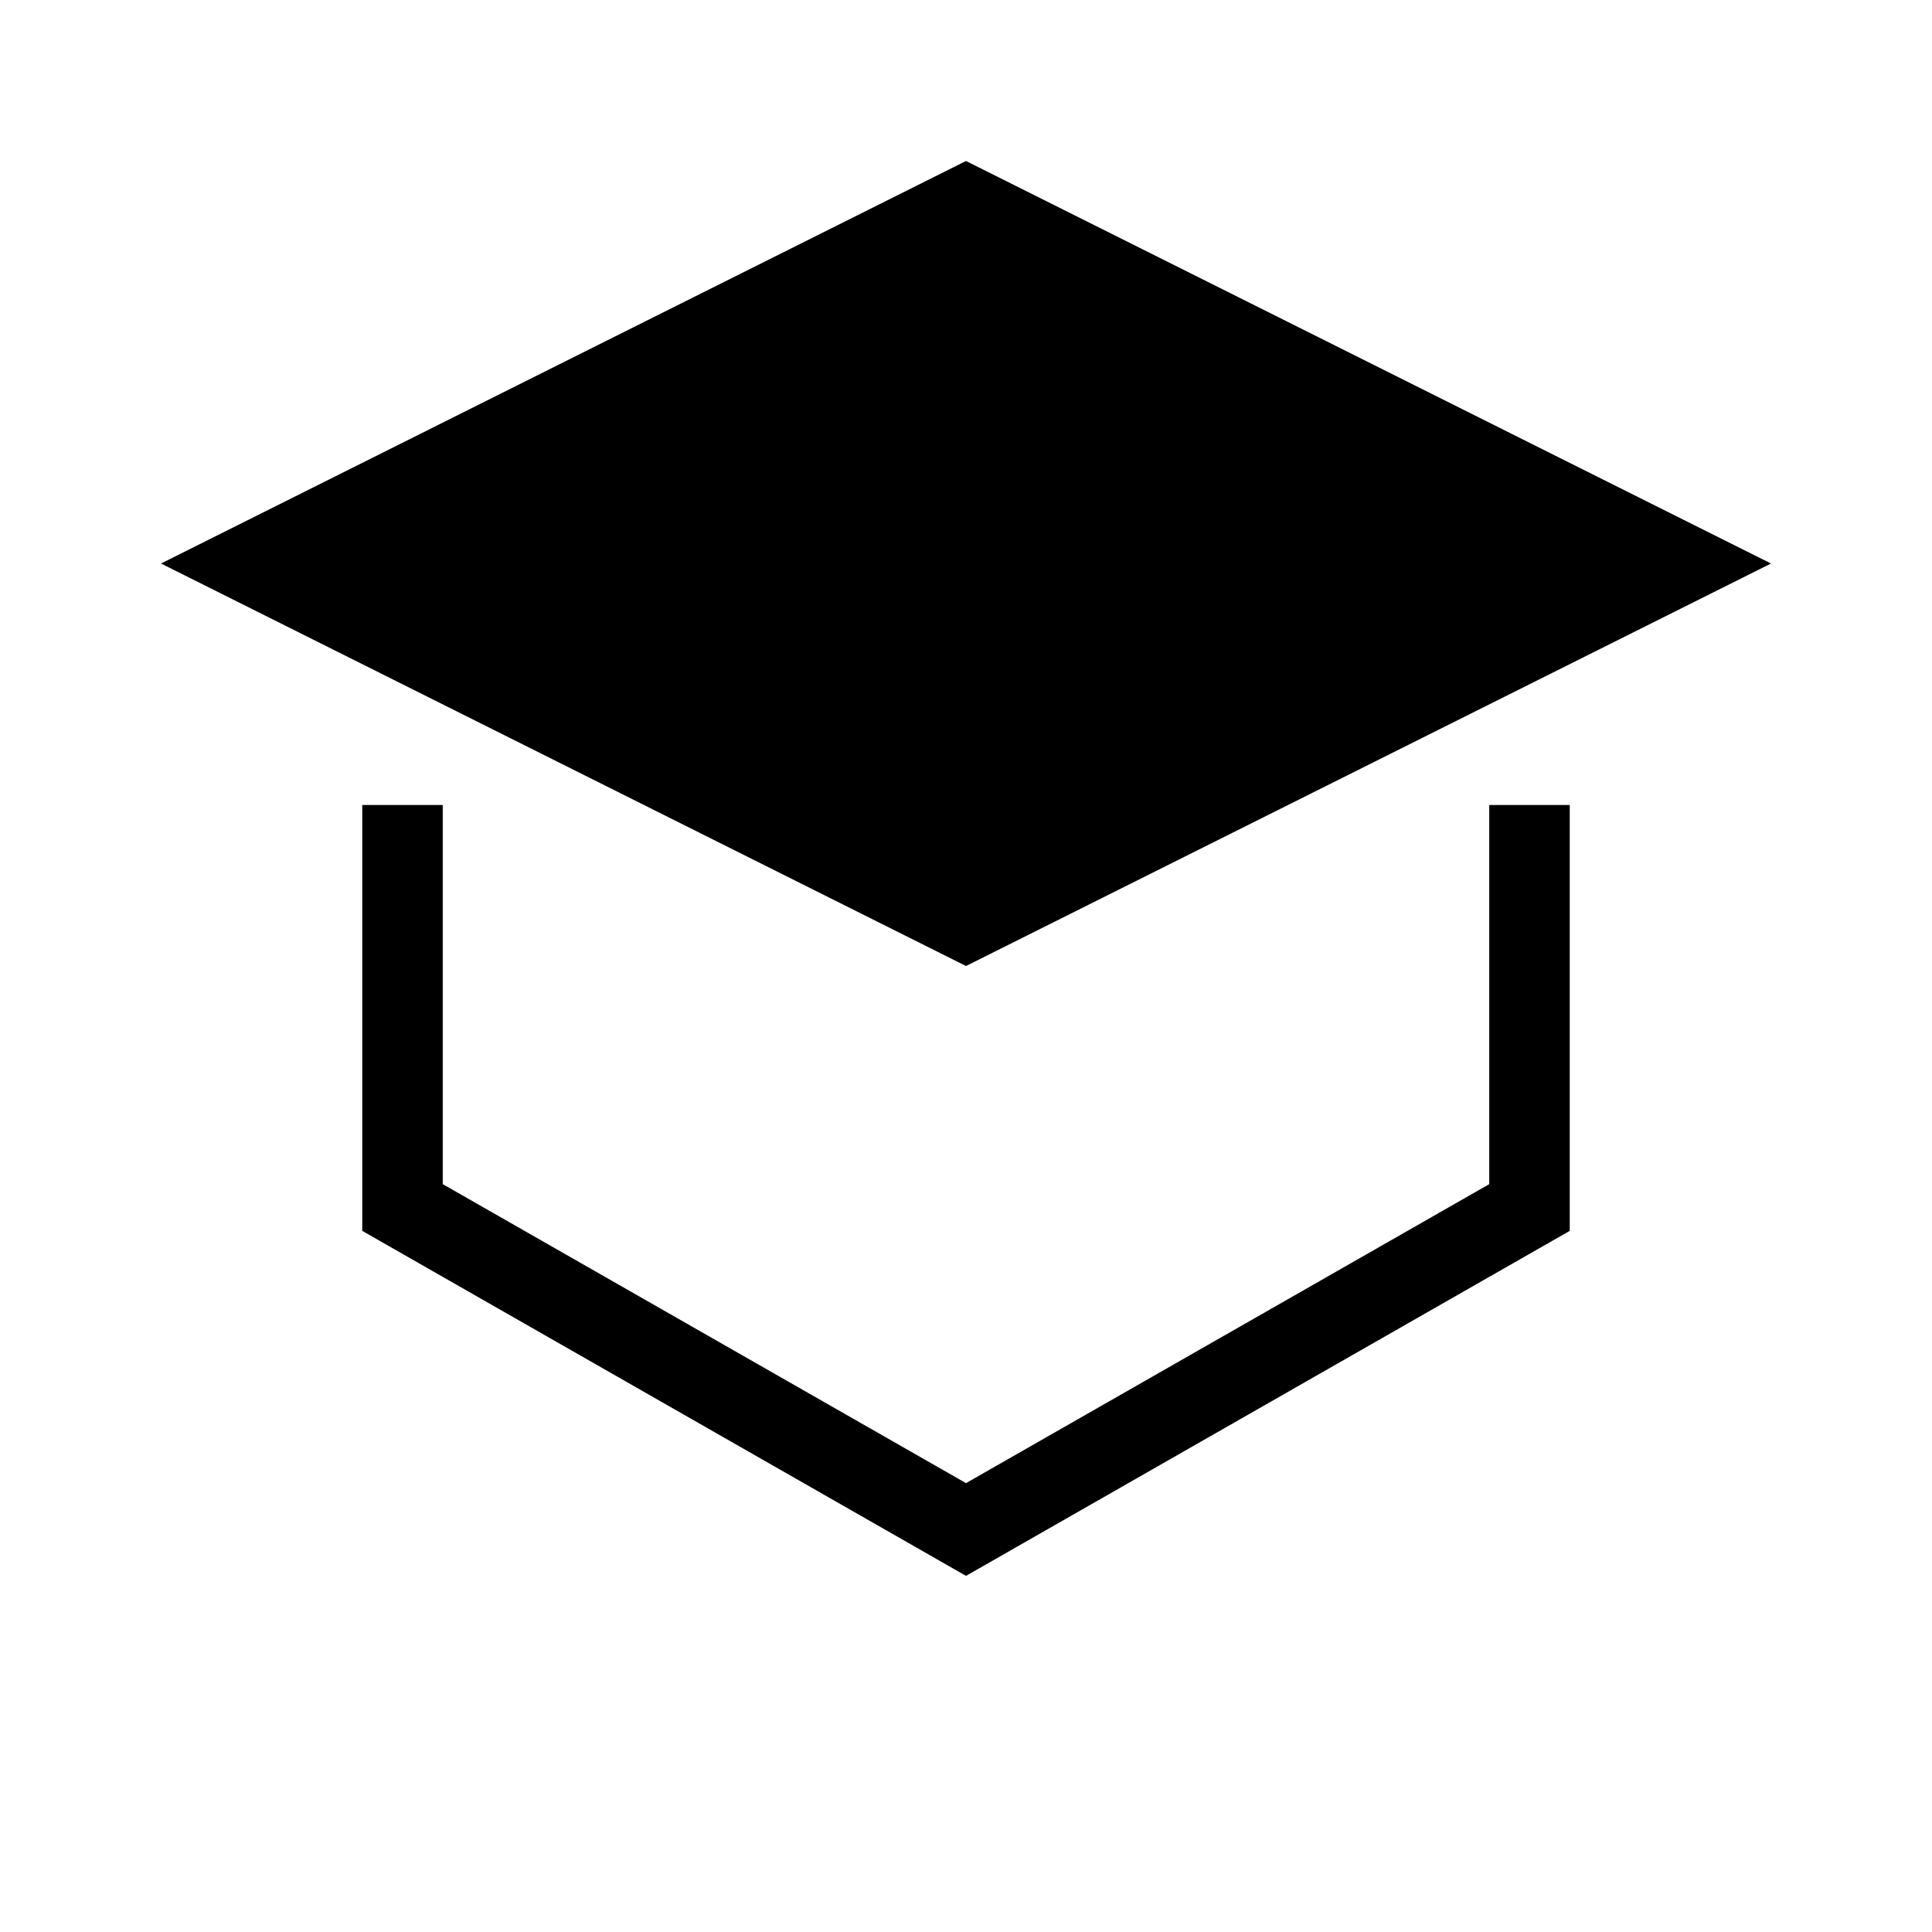 <svg viewBox="0 0 24 24" fill="none" xmlns="http://www.w3.org/2000/svg">
  <path d="M12 2L2 7L12 12L22 7L12 2Z" fill="currentColor" />
  <path d="M19 10V15L12 19L5 15V10" stroke="currentColor" strokeWidth="2" strokeLinecap="round" strokeLinejoin="round" fill="none" />
</svg>